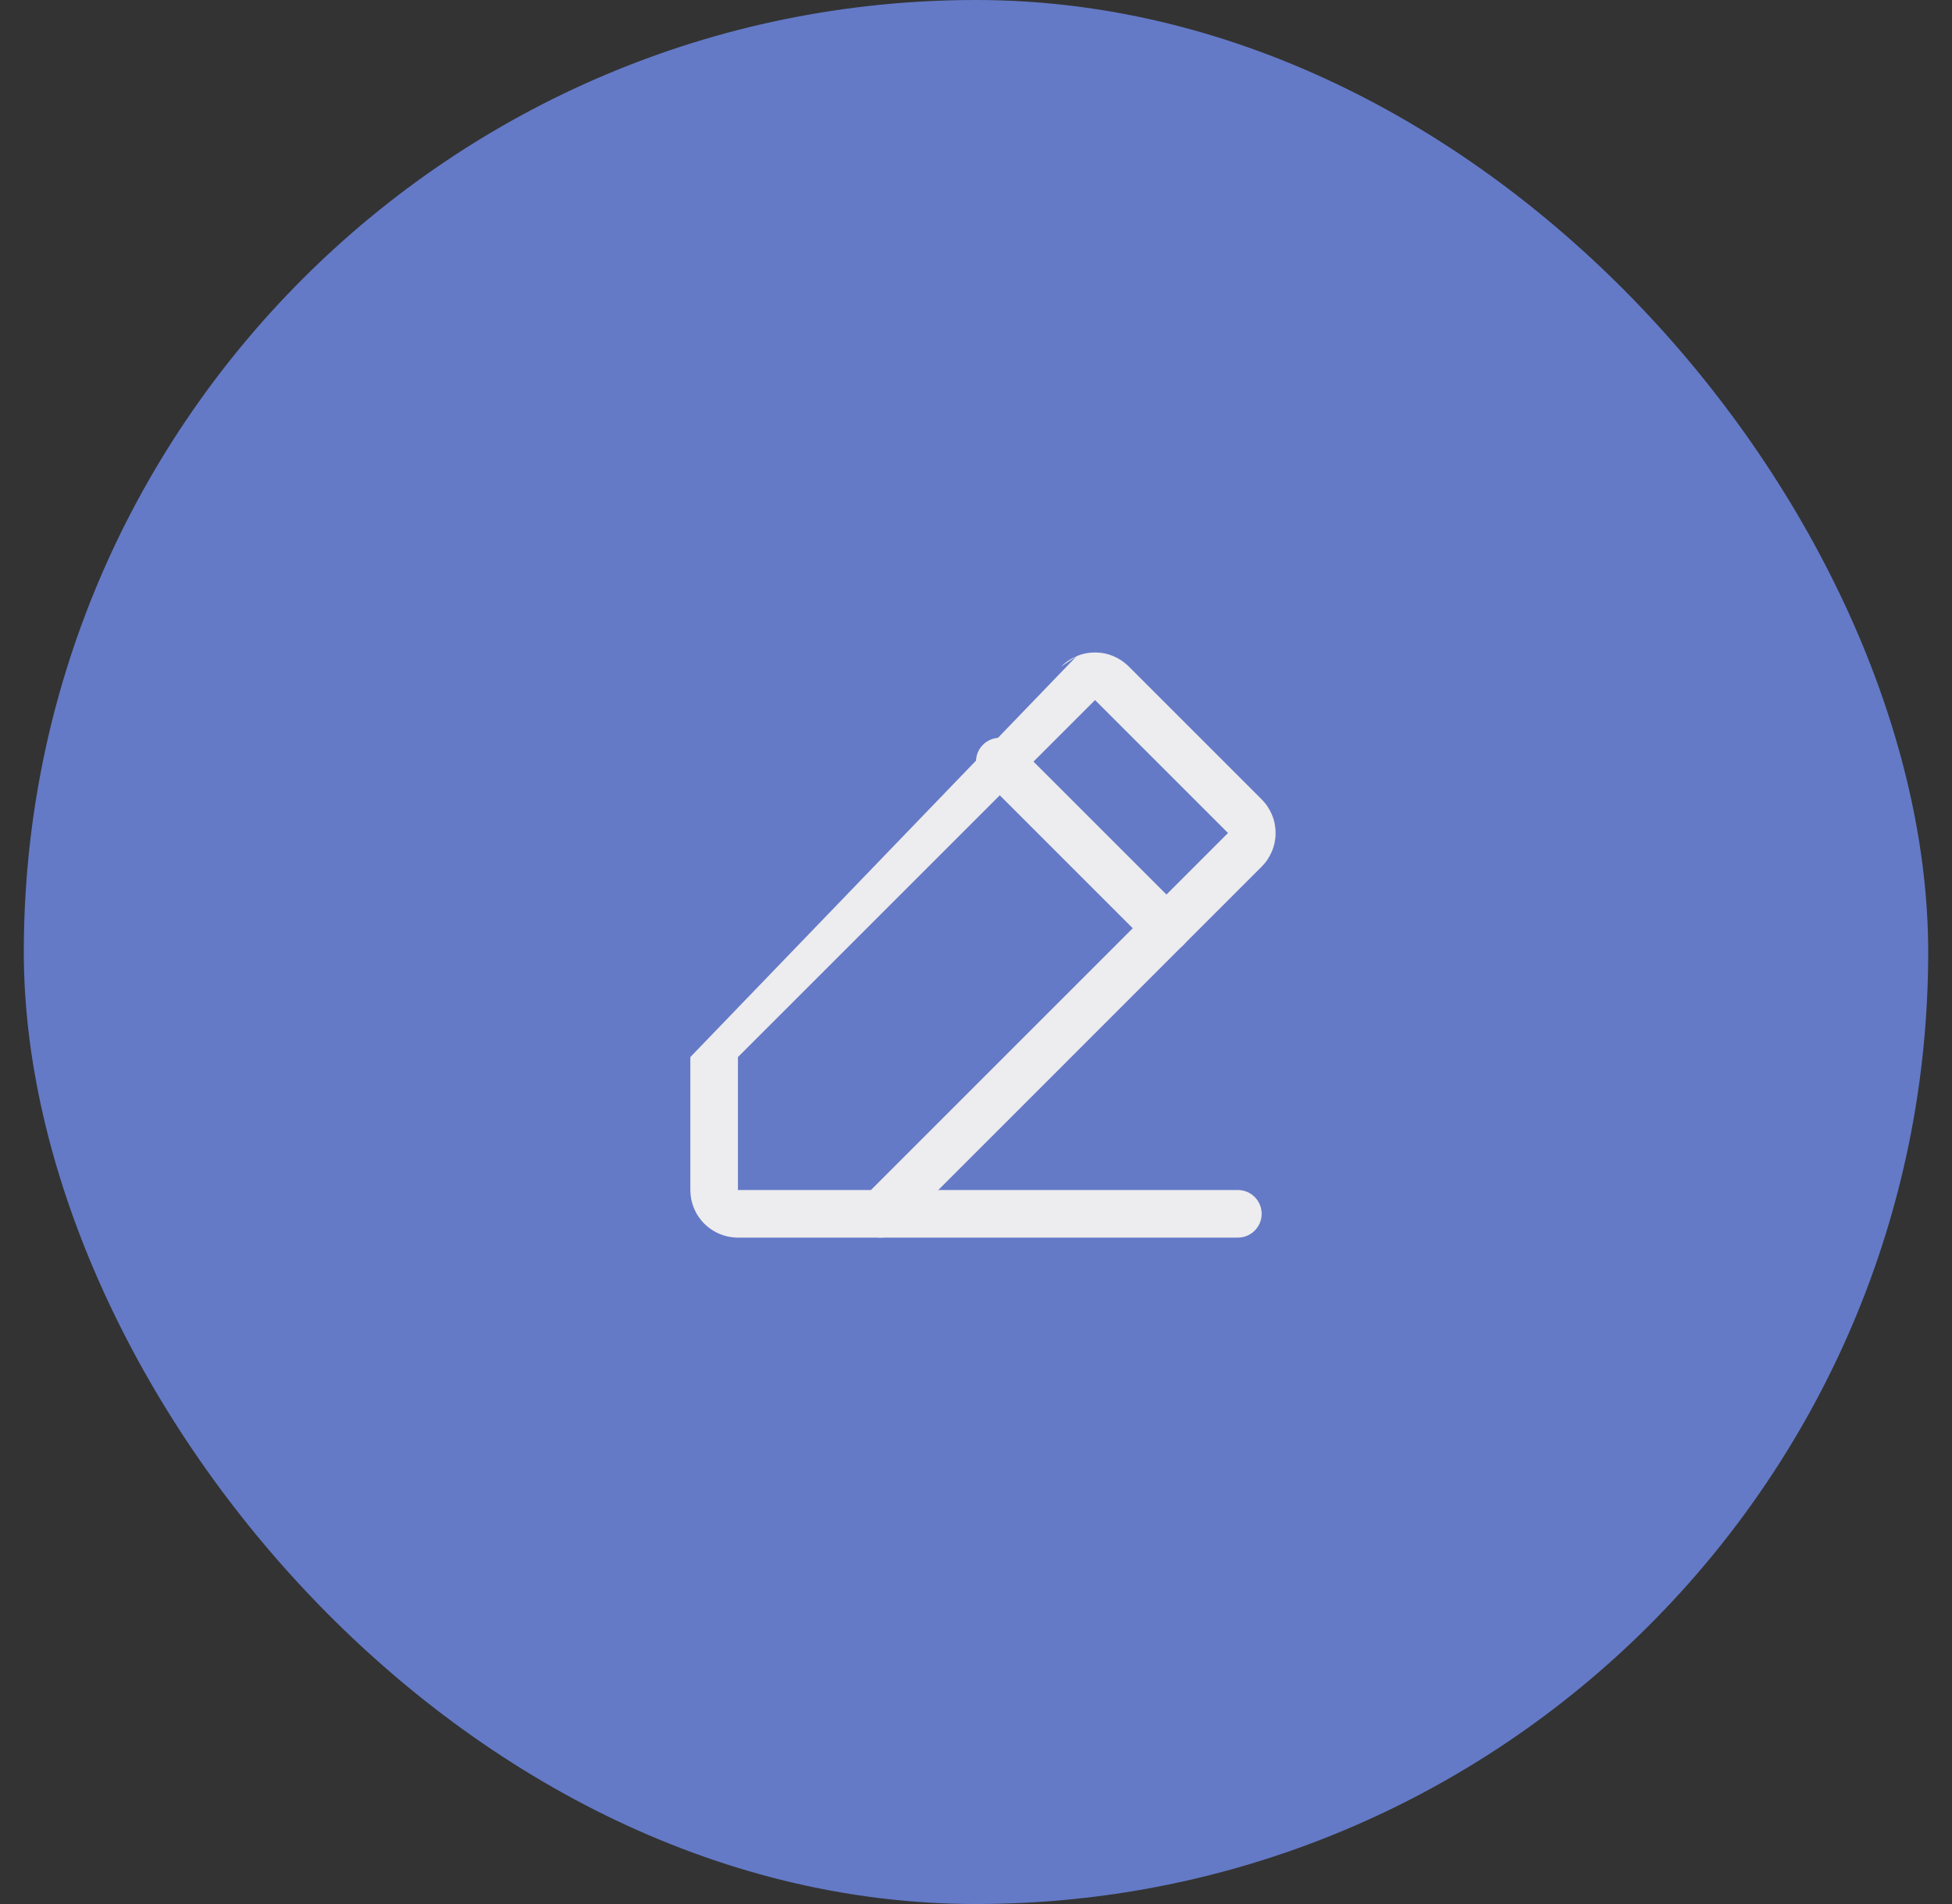 <svg width="41" height="40" viewBox="0 0 41 40" fill="none" xmlns="http://www.w3.org/2000/svg">
<rect x="0" y="0" width="41" height="40" fill="#333333" stroke="none"/>
<rect x="0.5" width="40" height="40" rx="20" fill="#647AC7"/>
<path fill-rule="evenodd" clip-rule="evenodd" d="M22.614 13.785C22.736 13.733 22.867 13.707 23 13.707C23.133 13.707 23.264 13.733 23.386 13.785C23.508 13.836 23.618 13.91 23.711 14.004L26.496 16.789C26.59 16.882 26.664 16.992 26.715 17.114C26.767 17.236 26.793 17.367 26.793 17.5C26.793 17.633 26.767 17.764 26.715 17.886C26.664 18.008 26.59 18.118 26.496 18.211L18.854 25.854C18.76 25.947 18.633 26 18.5 26H15.5C15.235 26 14.98 25.895 14.793 25.707C14.605 25.52 14.5 25.265 14.5 25V22.207M22.614 13.785C22.492 13.836 22.382 13.91 22.289 14.004ZM15.5 22.207V25H18.293L25.793 17.5L25.79 17.497L23 14.707L22.997 14.71L15.5 22.207Z" fill="#EDECEE"/>
<path fill-rule="evenodd" clip-rule="evenodd" d="M18 25.5C18 25.224 18.224 25 18.5 25H26C26.276 25 26.5 25.224 26.5 25.5C26.5 25.776 26.276 26 26 26H18.5C18.224 26 18 25.776 18 25.5Z" fill="#EDECEE"/>
<path fill-rule="evenodd" clip-rule="evenodd" d="M20.646 15.646C20.842 15.451 21.158 15.451 21.354 15.646L24.854 19.146C25.049 19.342 25.049 19.658 24.854 19.854C24.658 20.049 24.342 20.049 24.146 19.854L20.646 16.354C20.451 16.158 20.451 15.842 20.646 15.646Z" fill="#EDECEE"/>
</svg>
